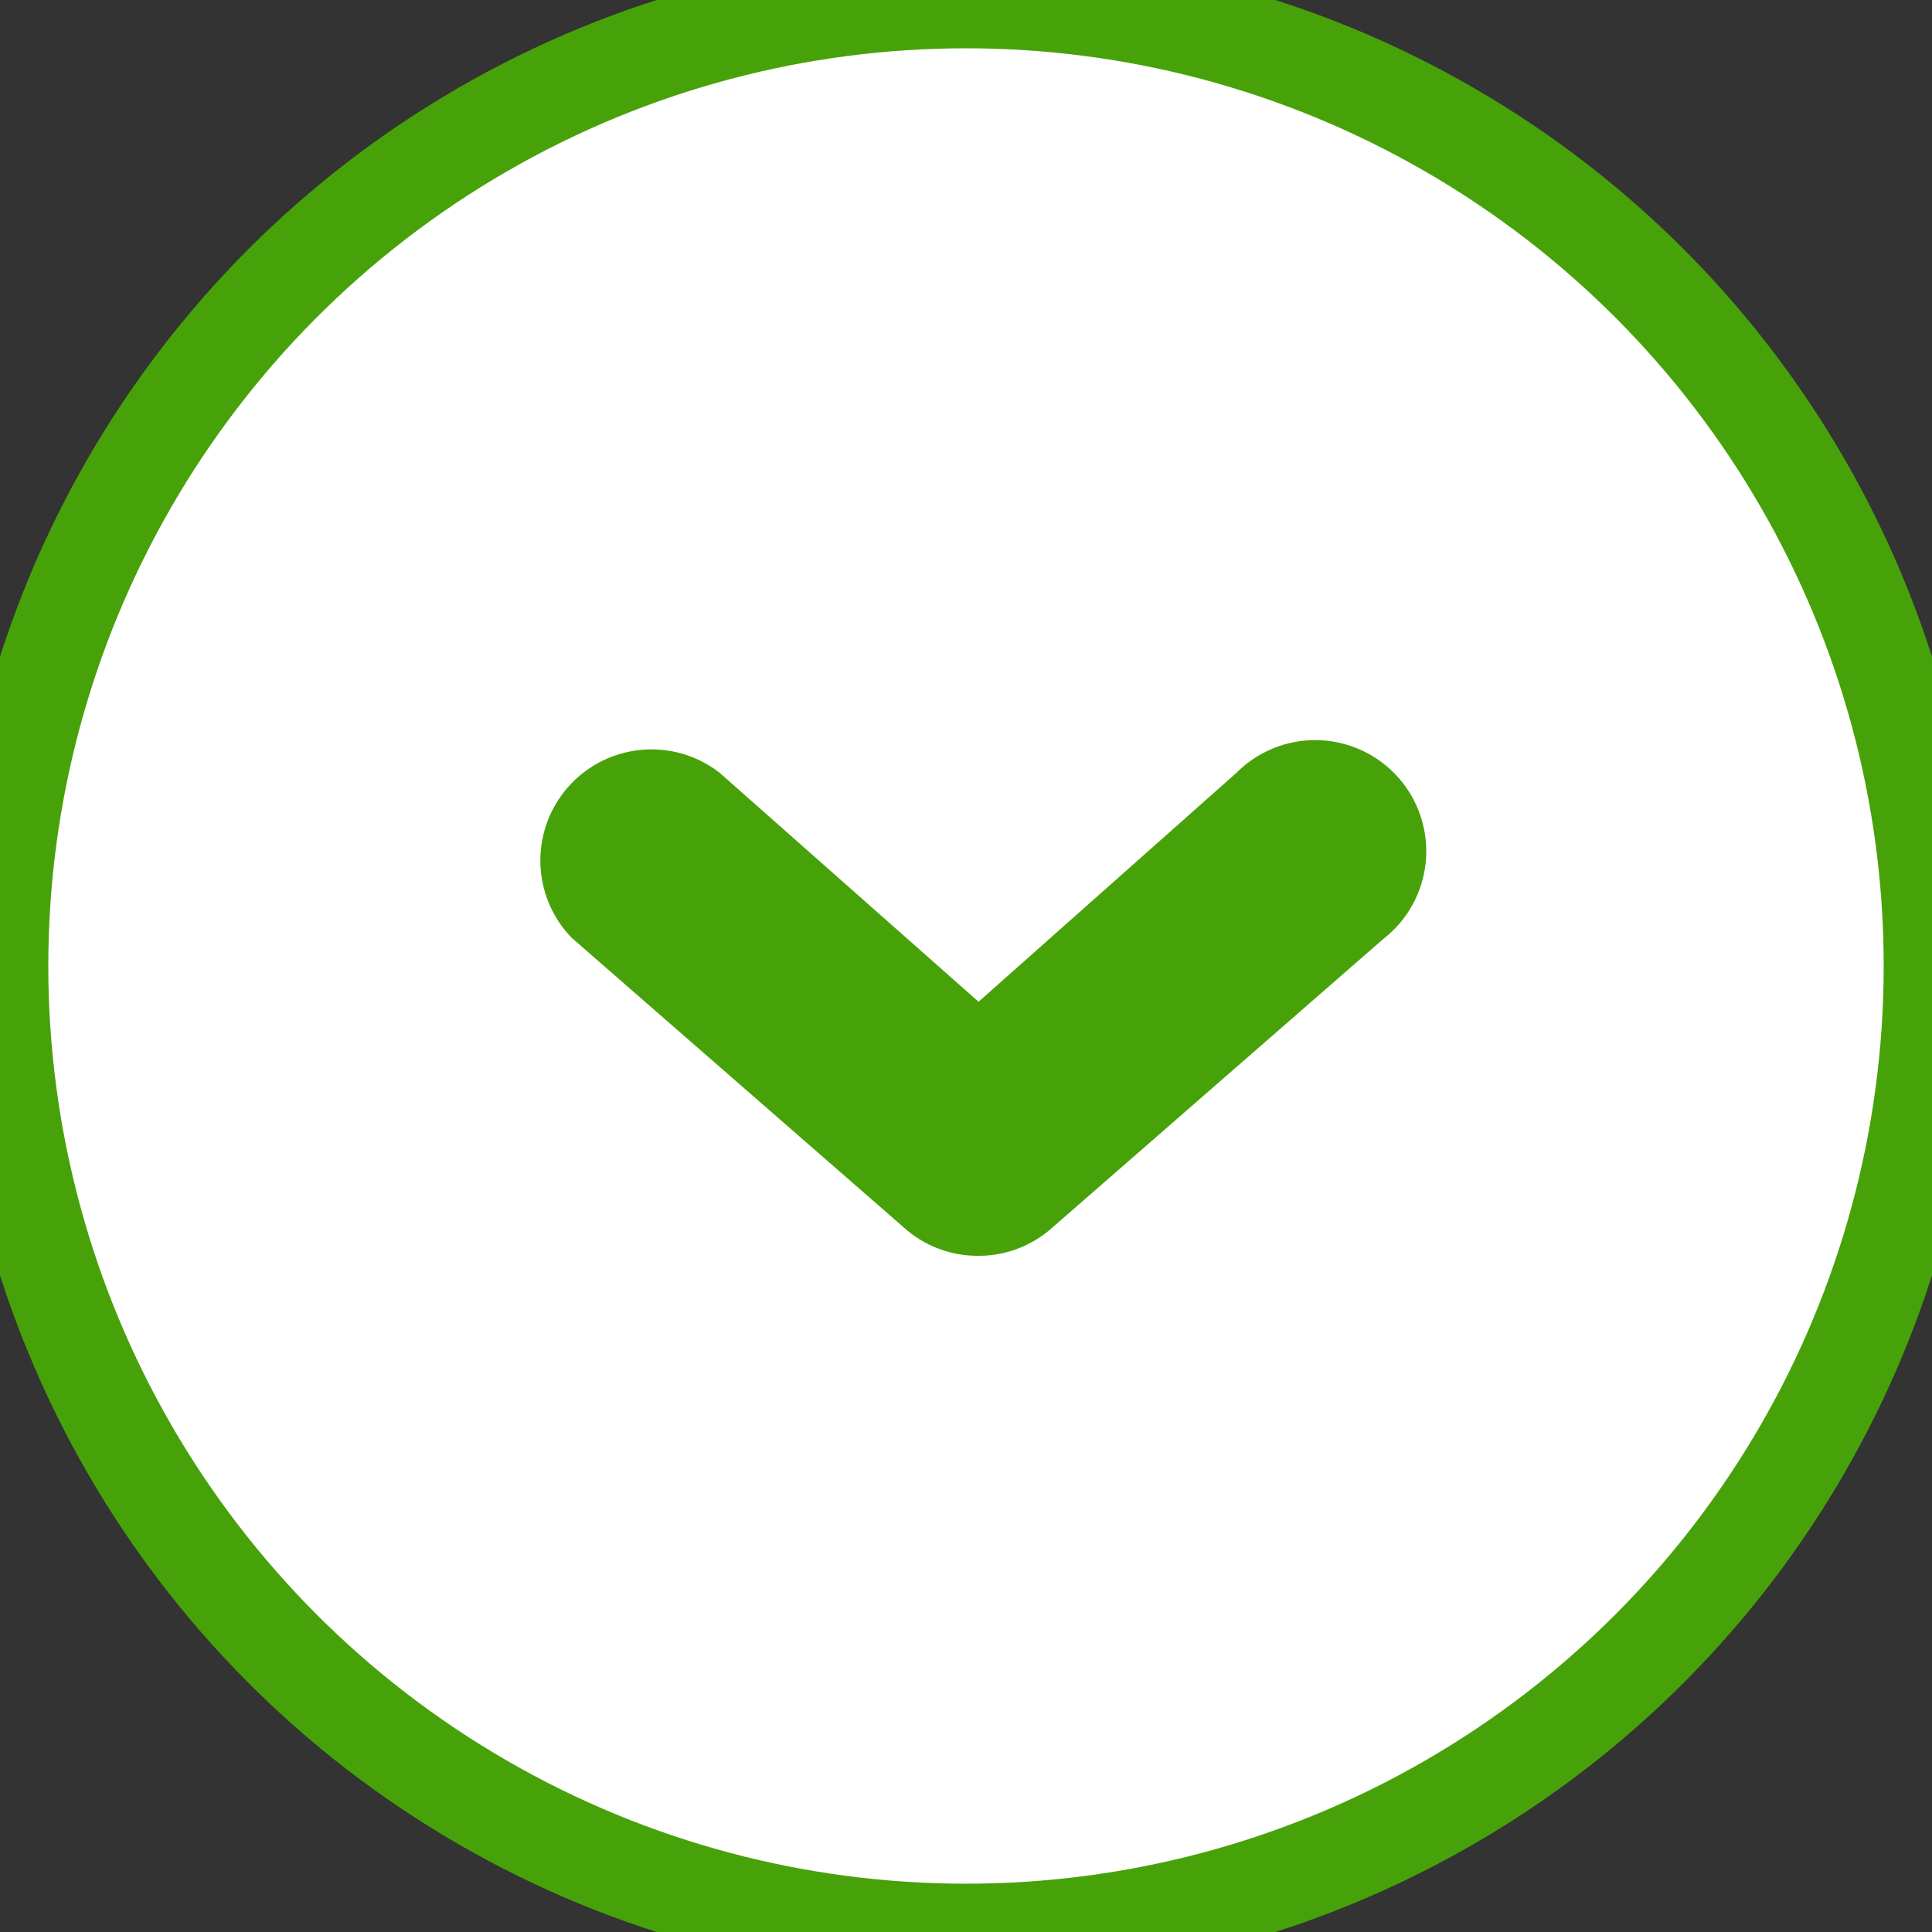 <svg xmlns="http://www.w3.org/2000/svg" viewBox="0 0 20 20"><rect x="0" y="0" width="20" height="20" fill="#333333" stroke="none"/><defs><style>.a{fill:#47a20a;}</style></defs><circle cx="10" cy="10" r="10" stroke="#47a20a" stroke-width="1" fill="#ffffff"/><path class="a" d="M10.12,13a1.14,1.14,0,0,1-.76-.29l-3.44-3A1.15,1.15,0,0,1,7.45,8l2.68,2.37L12.8,8a1.15,1.15,0,1,1,1.52,1.72l-3.44,3A1.14,1.14,0,0,1,10.12,13Z"/></svg>